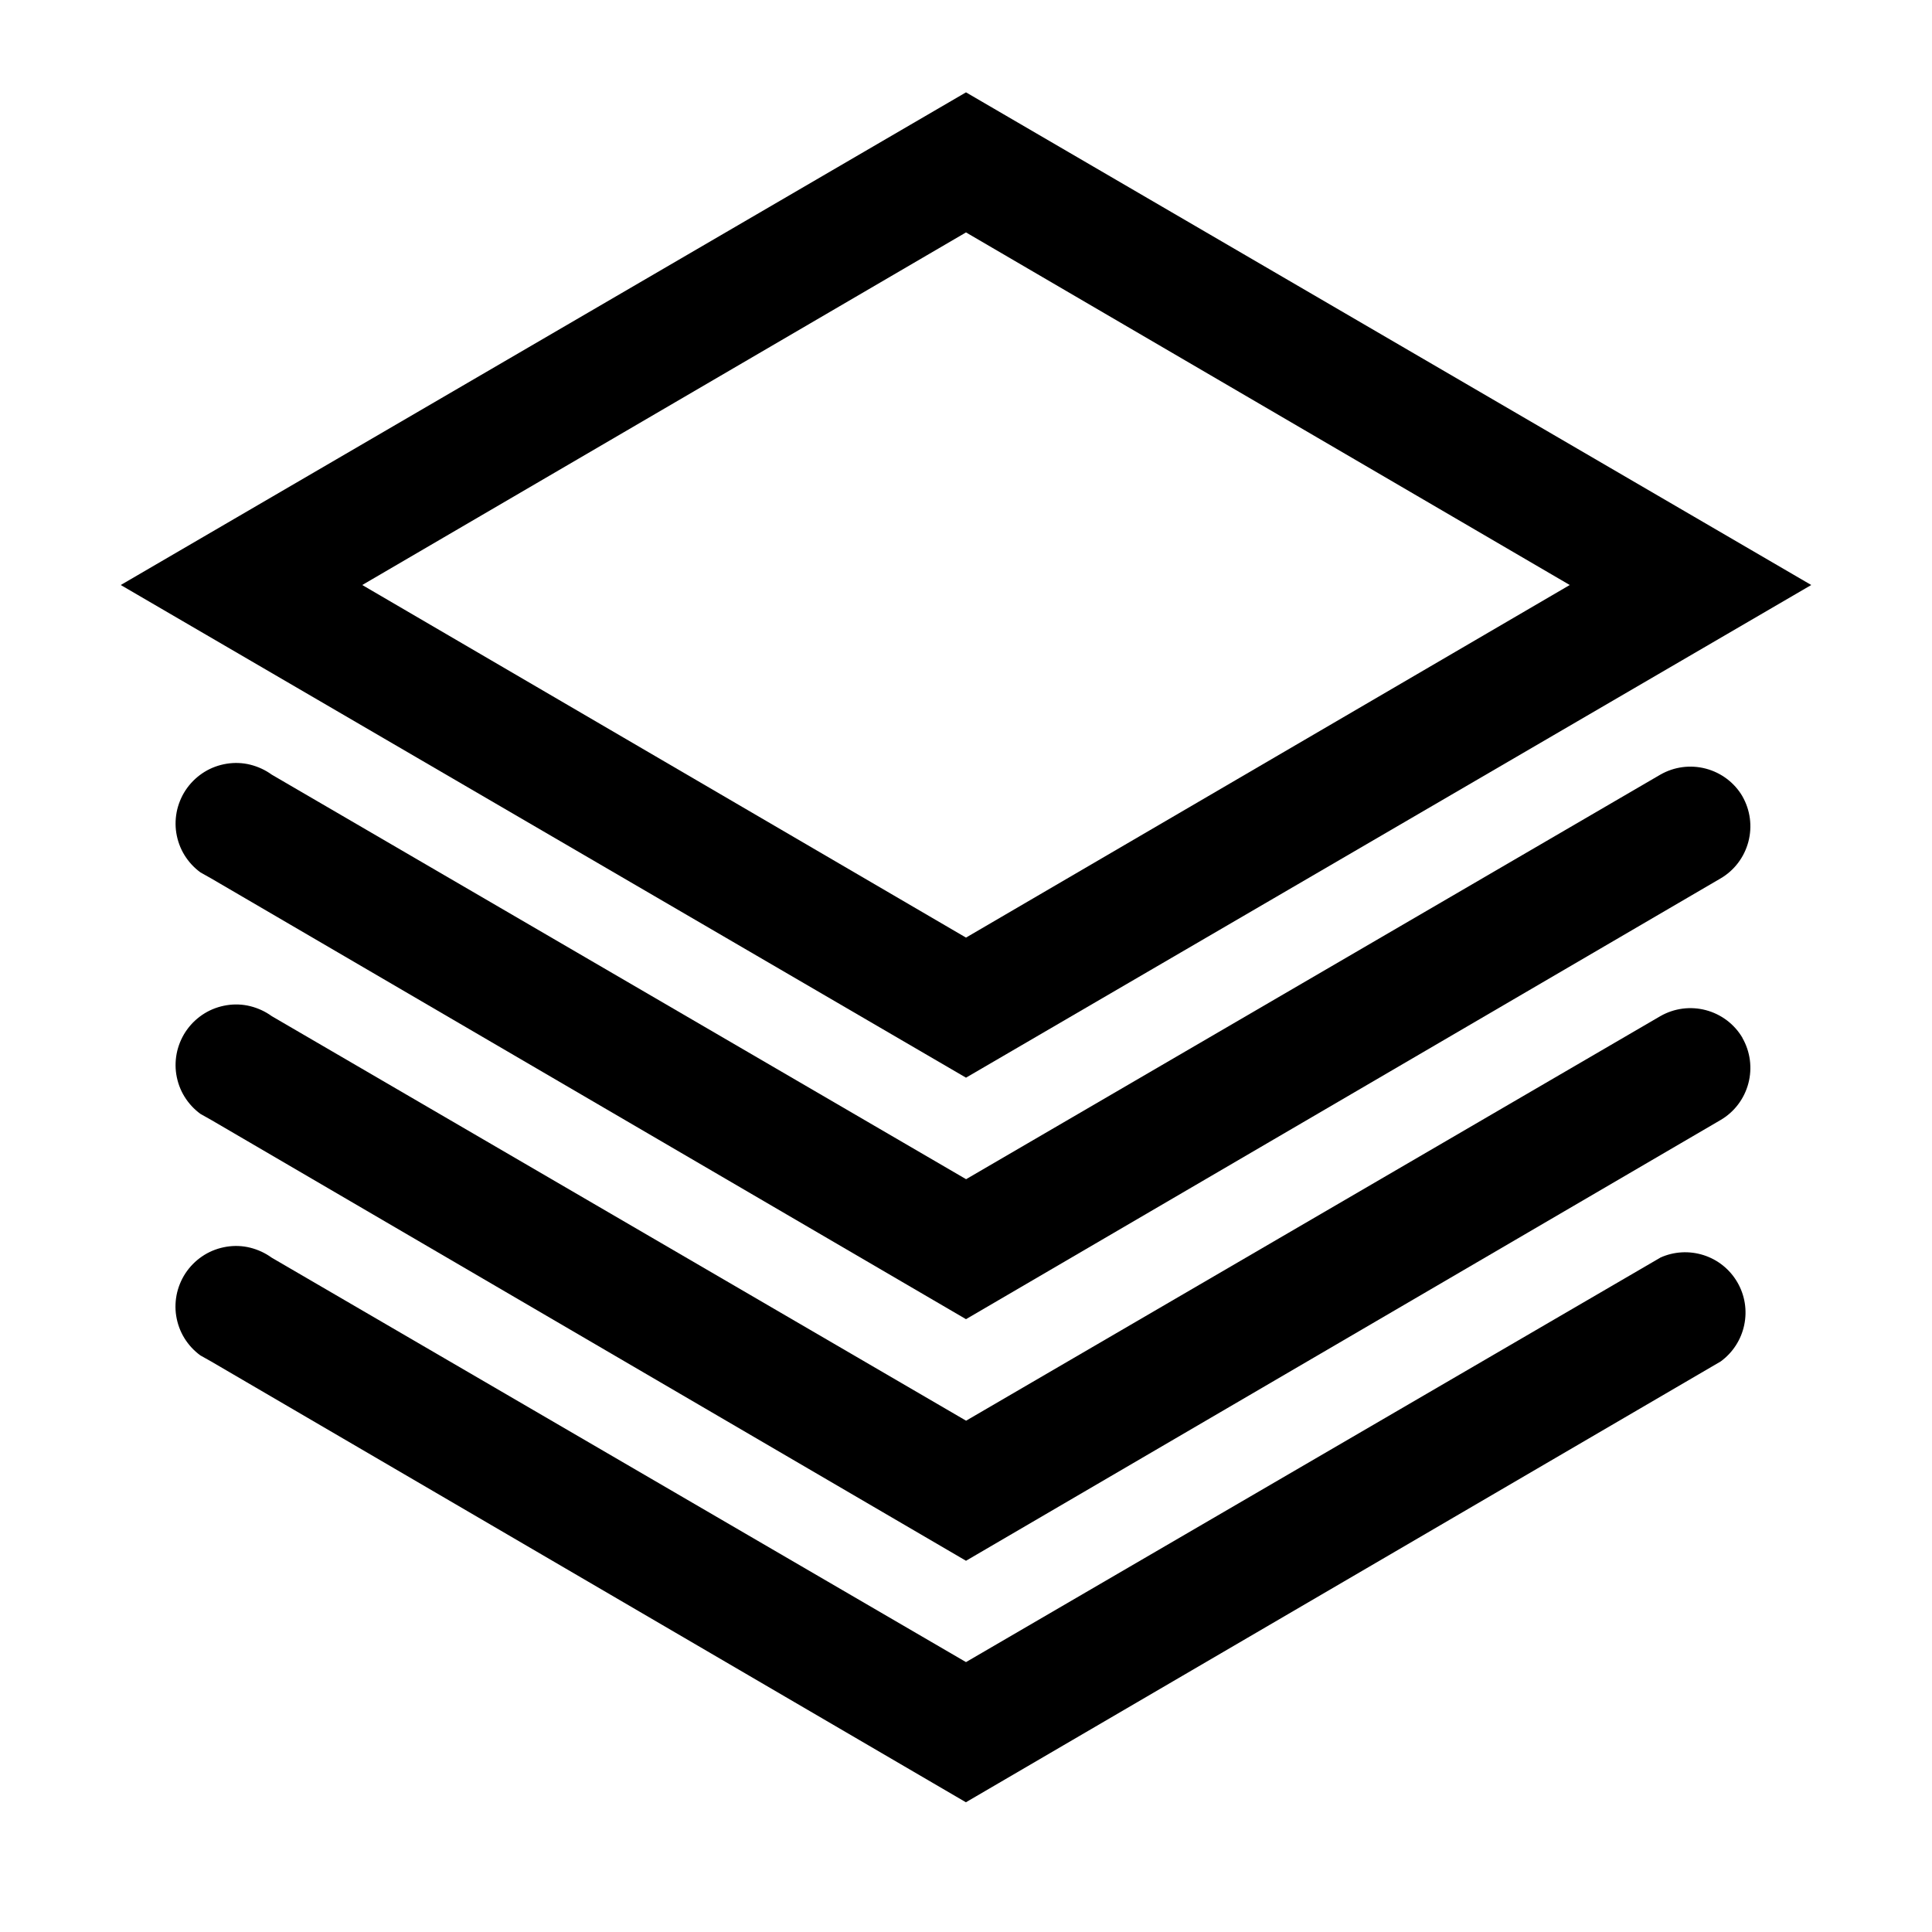 <!-- Generated by IcoMoon.io -->
<svg version="1.1" xmlns="http://www.w3.org/2000/svg" width="20" height="20" viewBox="0 0 20 20">
<title>presslabs-stack</title>
<path d="M10 0.956l-8.75 5.1 8.75 5.1 8.75-5.1-8.75-5.1zM3.75 6.056l6.25-3.65 6.25 3.65-6.25 3.65-6.25-3.65z"></path>
<path d="M18.038 8.244c-0.083-0.142-0.22-0.245-0.379-0.287s-0.328-0.020-0.471 0.062l-7.187 4.188-7.188-4.188c-0.066-0.048-0.142-0.083-0.222-0.103s-0.163-0.023-0.244-0.010c-0.081 0.013-0.159 0.041-0.229 0.084s-0.131 0.099-0.18 0.166-0.083 0.142-0.103 0.222c-0.019 0.080-0.023 0.163-0.010 0.244s0.041 0.159 0.084 0.229c0.043 0.070 0.099 0.131 0.166 0.18l0.112 0.063 7.813 4.562 7.812-4.563c0.142-0.083 0.245-0.22 0.287-0.379s0.020-0.328-0.062-0.471z"></path>
<path d="M18.038 10.744c-0.083-0.142-0.22-0.245-0.379-0.287s-0.328-0.020-0.471 0.062l-7.187 4.188-7.188-4.188c-0.066-0.048-0.142-0.083-0.222-0.103s-0.163-0.023-0.244-0.010c-0.081 0.013-0.159 0.041-0.229 0.084s-0.131 0.099-0.18 0.166-0.083 0.142-0.103 0.222c-0.019 0.080-0.023 0.163-0.010 0.244s0.041 0.159 0.084 0.229c0.043 0.070 0.099 0.131 0.166 0.18l0.112 0.063 7.813 4.563 7.812-4.563c0.142-0.083 0.245-0.22 0.287-0.379s0.020-0.328-0.062-0.471z"></path>
<path d="M17.188 13.019l-7.188 4.187-7.188-4.187c-0.066-0.048-0.142-0.083-0.222-0.103s-0.163-0.023-0.244-0.010c-0.081 0.013-0.159 0.041-0.229 0.084s-0.131 0.099-0.18 0.166-0.083 0.142-0.103 0.222c-0.019 0.080-0.023 0.163-0.010 0.244s0.041 0.159 0.084 0.229c0.043 0.070 0.099 0.131 0.166 0.18l0.112 0.063 7.813 4.563 7.813-4.563c0.125-0.091 0.212-0.225 0.244-0.377s0.007-0.309-0.071-0.443c-0.078-0.134-0.202-0.234-0.35-0.281s-0.307-0.038-0.448 0.026z"></path>
</svg>
